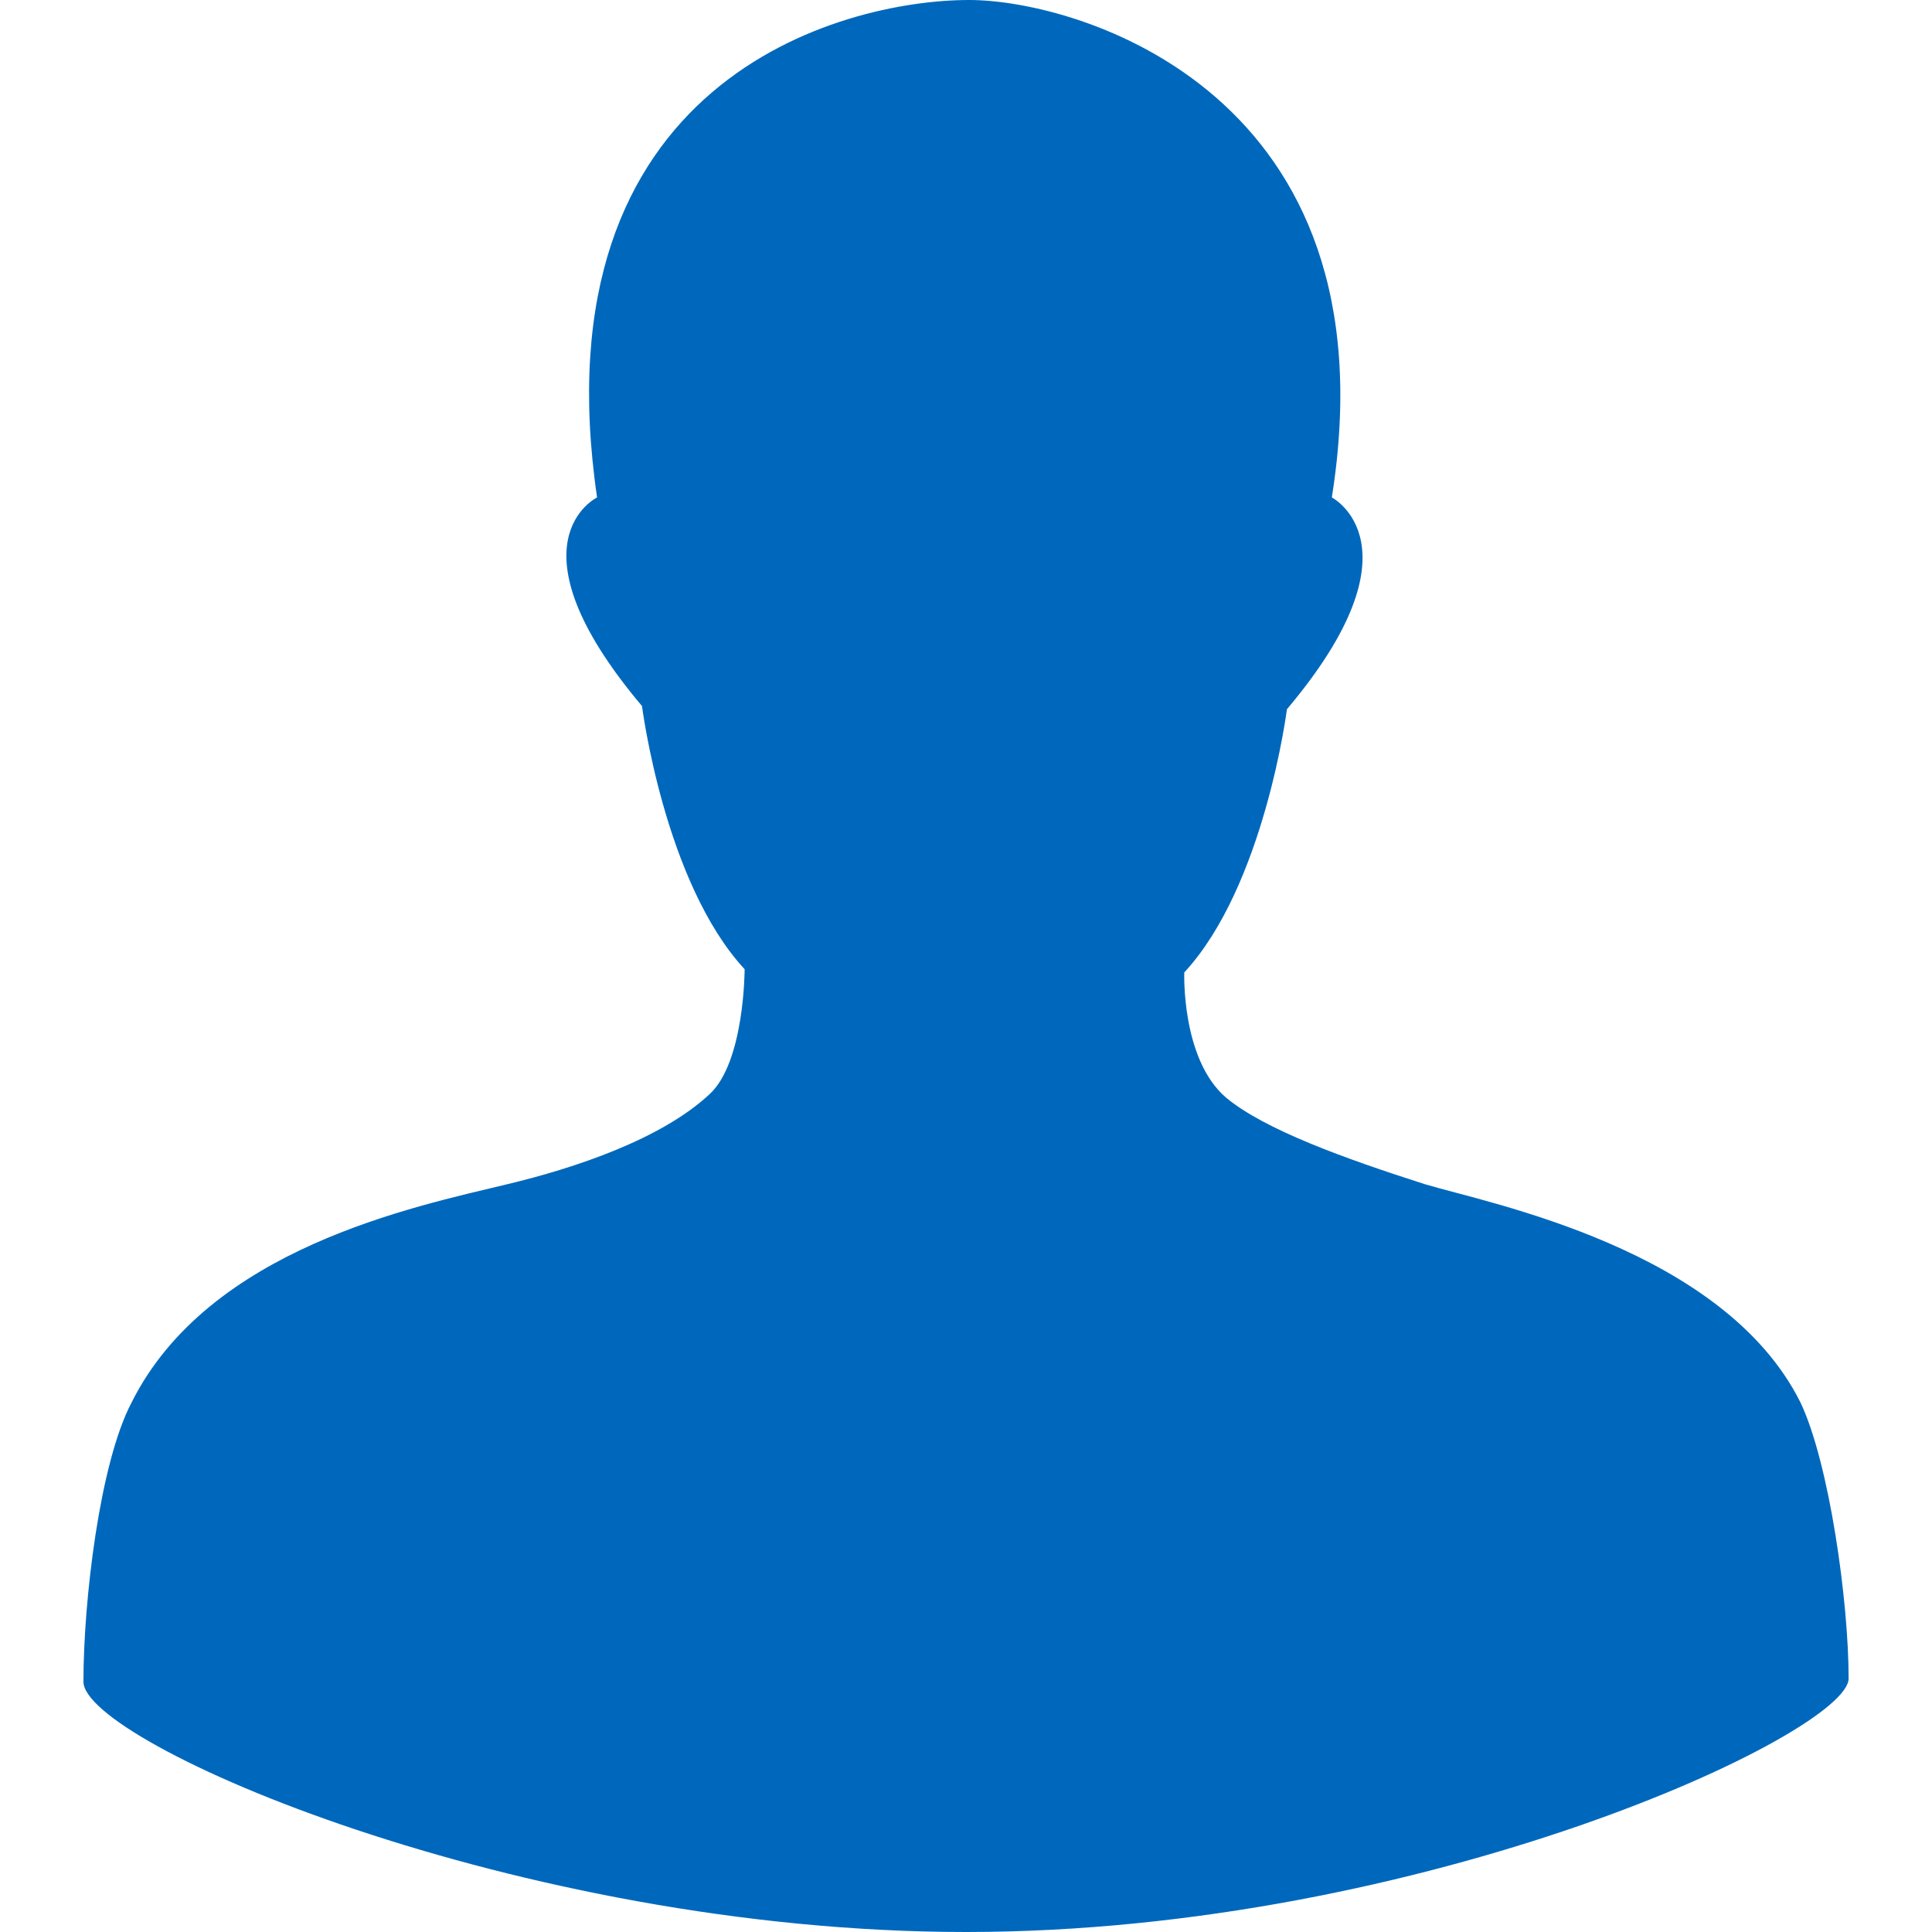 <svg xmlns="http://www.w3.org/2000/svg" viewBox="0 0 64 64" fill="#0068bc"><path d="M32 64c-14.884 0-29.236-6.272-29.236-8.292 0-2.658.532-7.229 1.595-9.249 2.551-5.1 9.355-6.485 12.439-7.229 2.233-.532 5.1-1.488 6.7-2.977 1.169-1.063 1.169-4.146 1.169-4.146-2.658-2.87-3.4-8.718-3.4-8.718-4.571-5.422-1.488-6.91-1.488-6.91C17.754 2.658 27.854 0 32.106 0c3.615 0 14.14 3.083 12.013 16.478 0 0 3.083 1.595-1.488 7.017 0 0-.744 5.847-3.4 8.718 0 0-.106 2.87 1.382 4.146 1.276 1.063 3.934 2.02 6.591 2.87 2.126.638 9.887 2.126 12.439 7.229.957 2.02 1.595 6.591 1.595 9.143C61.236 57.409 47.2 64 32 64z"/></svg>